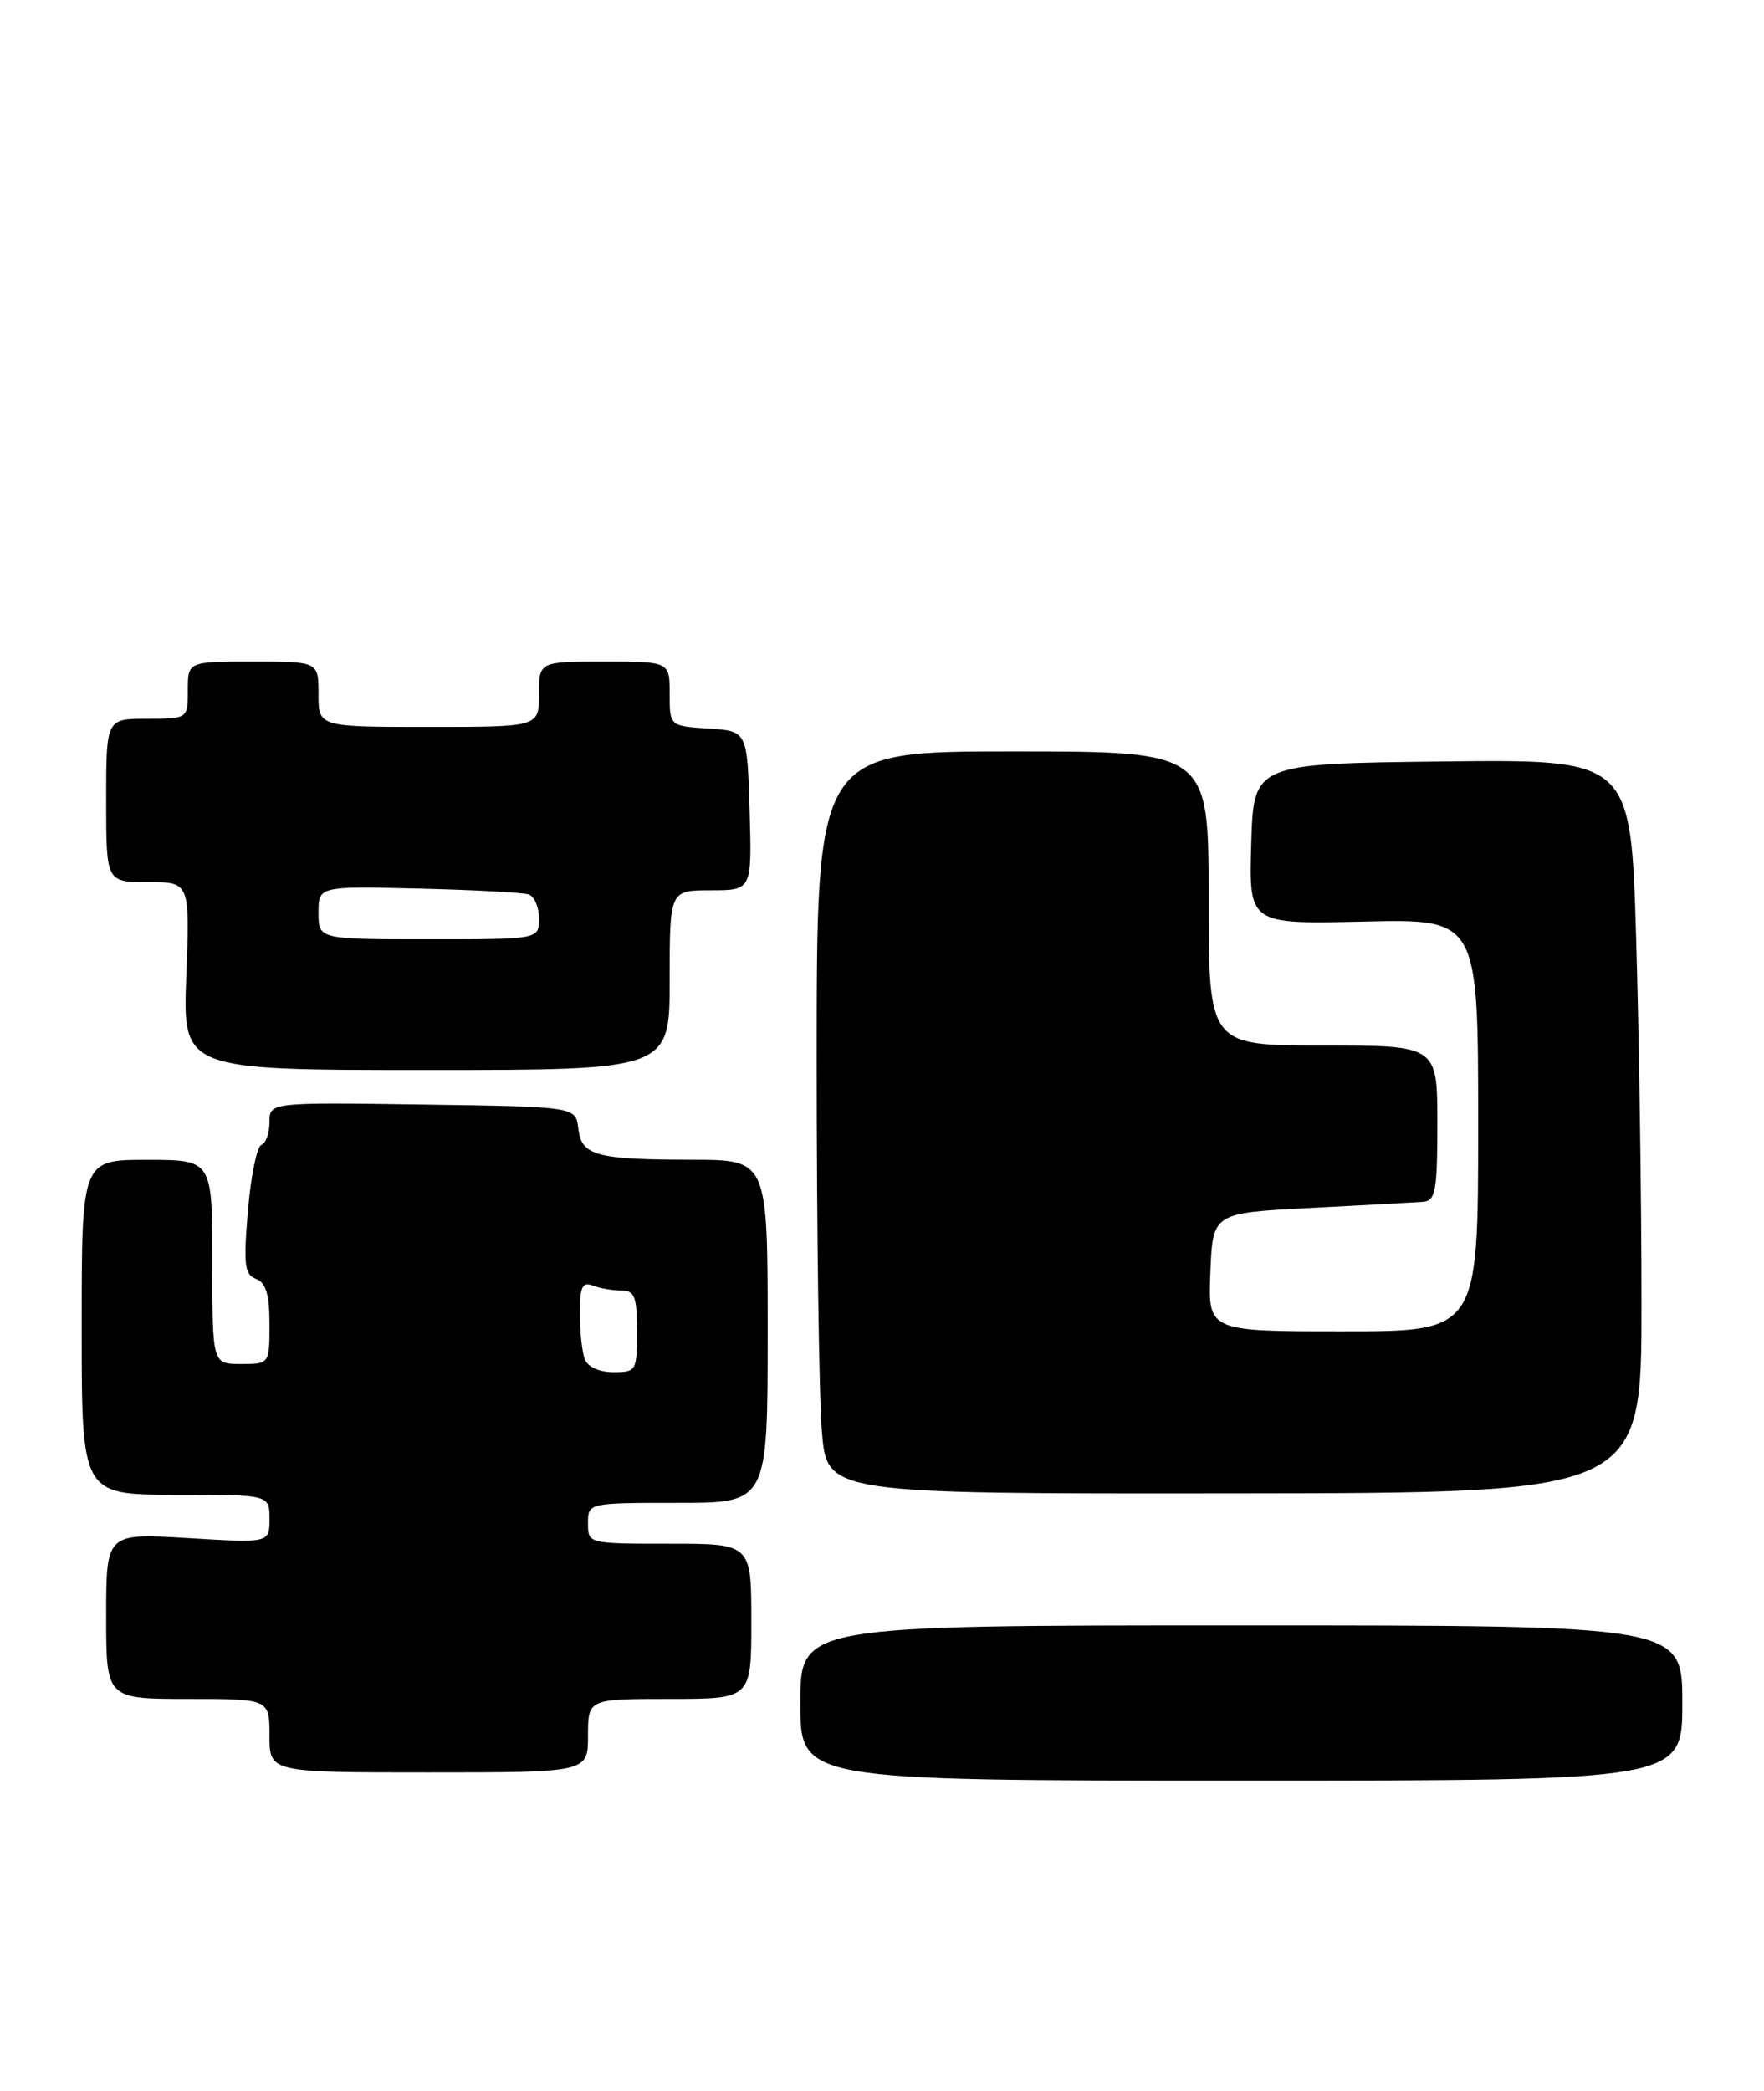 <?xml version="1.0" encoding="UTF-8" standalone="no"?>
<!DOCTYPE svg PUBLIC "-//W3C//DTD SVG 1.1//EN" "http://www.w3.org/Graphics/SVG/1.1/DTD/svg11.dtd" >
<svg xmlns="http://www.w3.org/2000/svg" xmlns:xlink="http://www.w3.org/1999/xlink" version="1.1" viewBox="0 0 216 256">
 <g >
 <path fill="currentColor"
d=" M 206.00 208.50 C 206.00 199.00 206.00 199.00 152.00 199.00 C 98.00 199.00 98.00 199.00 98.00 208.50 C 98.00 218.00 98.00 218.00 152.00 218.00 C 206.00 218.00 206.00 218.00 206.00 208.50 Z  M 72.00 212.50 C 72.00 208.00 72.00 208.00 82.00 208.00 C 92.00 208.00 92.00 208.00 92.00 198.50 C 92.00 189.00 92.00 189.00 82.00 189.00 C 72.00 189.00 72.00 189.00 72.00 186.50 C 72.00 184.00 72.00 184.00 83.00 184.00 C 94.00 184.00 94.00 184.00 94.00 163.00 C 94.00 142.00 94.00 142.00 84.75 141.99 C 72.93 141.97 71.19 141.49 70.81 138.15 C 70.50 135.50 70.50 135.50 51.75 135.23 C 33.00 134.96 33.00 134.96 33.00 137.39 C 33.00 138.74 32.55 139.98 32.01 140.17 C 31.46 140.35 30.72 143.98 30.36 148.23 C 29.80 154.86 29.94 156.04 31.36 156.58 C 32.57 157.05 33.00 158.49 33.00 162.11 C 33.00 167.00 33.00 167.00 29.50 167.00 C 26.00 167.00 26.00 167.00 26.00 154.50 C 26.00 142.00 26.00 142.00 18.00 142.00 C 10.00 142.00 10.00 142.00 10.00 162.50 C 10.00 183.00 10.00 183.00 21.50 183.00 C 33.00 183.00 33.00 183.00 33.00 185.96 C 33.00 188.92 33.00 188.92 23.00 188.31 C 13.00 187.70 13.00 187.70 13.00 197.85 C 13.00 208.00 13.00 208.00 23.00 208.00 C 33.00 208.00 33.00 208.00 33.00 212.50 C 33.00 217.00 33.00 217.00 52.50 217.00 C 72.00 217.00 72.00 217.00 72.00 212.50 Z  M 201.00 159.65 C 201.00 146.92 200.70 126.70 200.34 114.73 C 199.68 92.96 199.68 92.96 176.59 93.23 C 153.50 93.50 153.50 93.50 153.21 103.33 C 152.93 113.15 152.93 113.15 166.96 112.83 C 181.00 112.50 181.00 112.50 181.00 137.75 C 181.00 163.00 181.00 163.00 164.46 163.00 C 147.91 163.00 147.91 163.00 148.21 155.75 C 148.50 148.50 148.50 148.50 160.50 147.89 C 167.10 147.55 173.29 147.21 174.25 147.14 C 175.78 147.02 176.00 145.83 176.00 137.50 C 176.00 128.00 176.00 128.00 162.00 128.00 C 148.00 128.00 148.00 128.00 148.00 110.00 C 148.00 92.00 148.00 92.00 124.00 92.00 C 100.00 92.00 100.00 92.00 100.00 129.85 C 100.00 150.67 100.29 171.12 100.64 175.30 C 101.28 182.89 101.28 182.89 151.14 182.84 C 201.00 182.79 201.00 182.79 201.00 159.65 Z  M 82.00 120.00 C 82.00 109.00 82.00 109.00 87.04 109.00 C 92.07 109.00 92.07 109.00 91.79 99.25 C 91.50 89.50 91.50 89.50 86.75 89.20 C 82.00 88.89 82.00 88.89 82.00 84.95 C 82.00 81.00 82.00 81.00 74.00 81.00 C 66.00 81.00 66.00 81.00 66.00 85.00 C 66.00 89.00 66.00 89.00 52.50 89.00 C 39.00 89.00 39.00 89.00 39.00 85.00 C 39.00 81.00 39.00 81.00 31.00 81.00 C 23.00 81.00 23.00 81.00 23.00 84.50 C 23.00 88.00 23.00 88.00 18.00 88.00 C 13.00 88.00 13.00 88.00 13.00 98.00 C 13.00 108.00 13.00 108.00 18.13 108.00 C 23.25 108.00 23.25 108.00 22.81 119.50 C 22.37 131.00 22.37 131.00 52.19 131.00 C 82.00 131.00 82.00 131.00 82.00 120.00 Z  M 71.61 166.42 C 71.27 165.55 71.00 163.03 71.00 160.81 C 71.00 157.55 71.30 156.90 72.58 157.39 C 73.45 157.73 75.03 158.00 76.08 158.00 C 77.72 158.00 78.00 158.74 78.00 163.00 C 78.00 167.85 77.91 168.00 75.11 168.00 C 73.39 168.00 71.97 167.36 71.61 166.42 Z  M 39.00 111.75 C 39.00 108.50 39.00 108.50 51.25 108.79 C 57.99 108.95 64.06 109.28 64.75 109.51 C 65.44 109.75 66.00 111.08 66.00 112.47 C 66.00 115.00 66.00 115.00 52.50 115.00 C 39.00 115.00 39.00 115.00 39.00 111.75 Z "/>
</g>
</svg>
